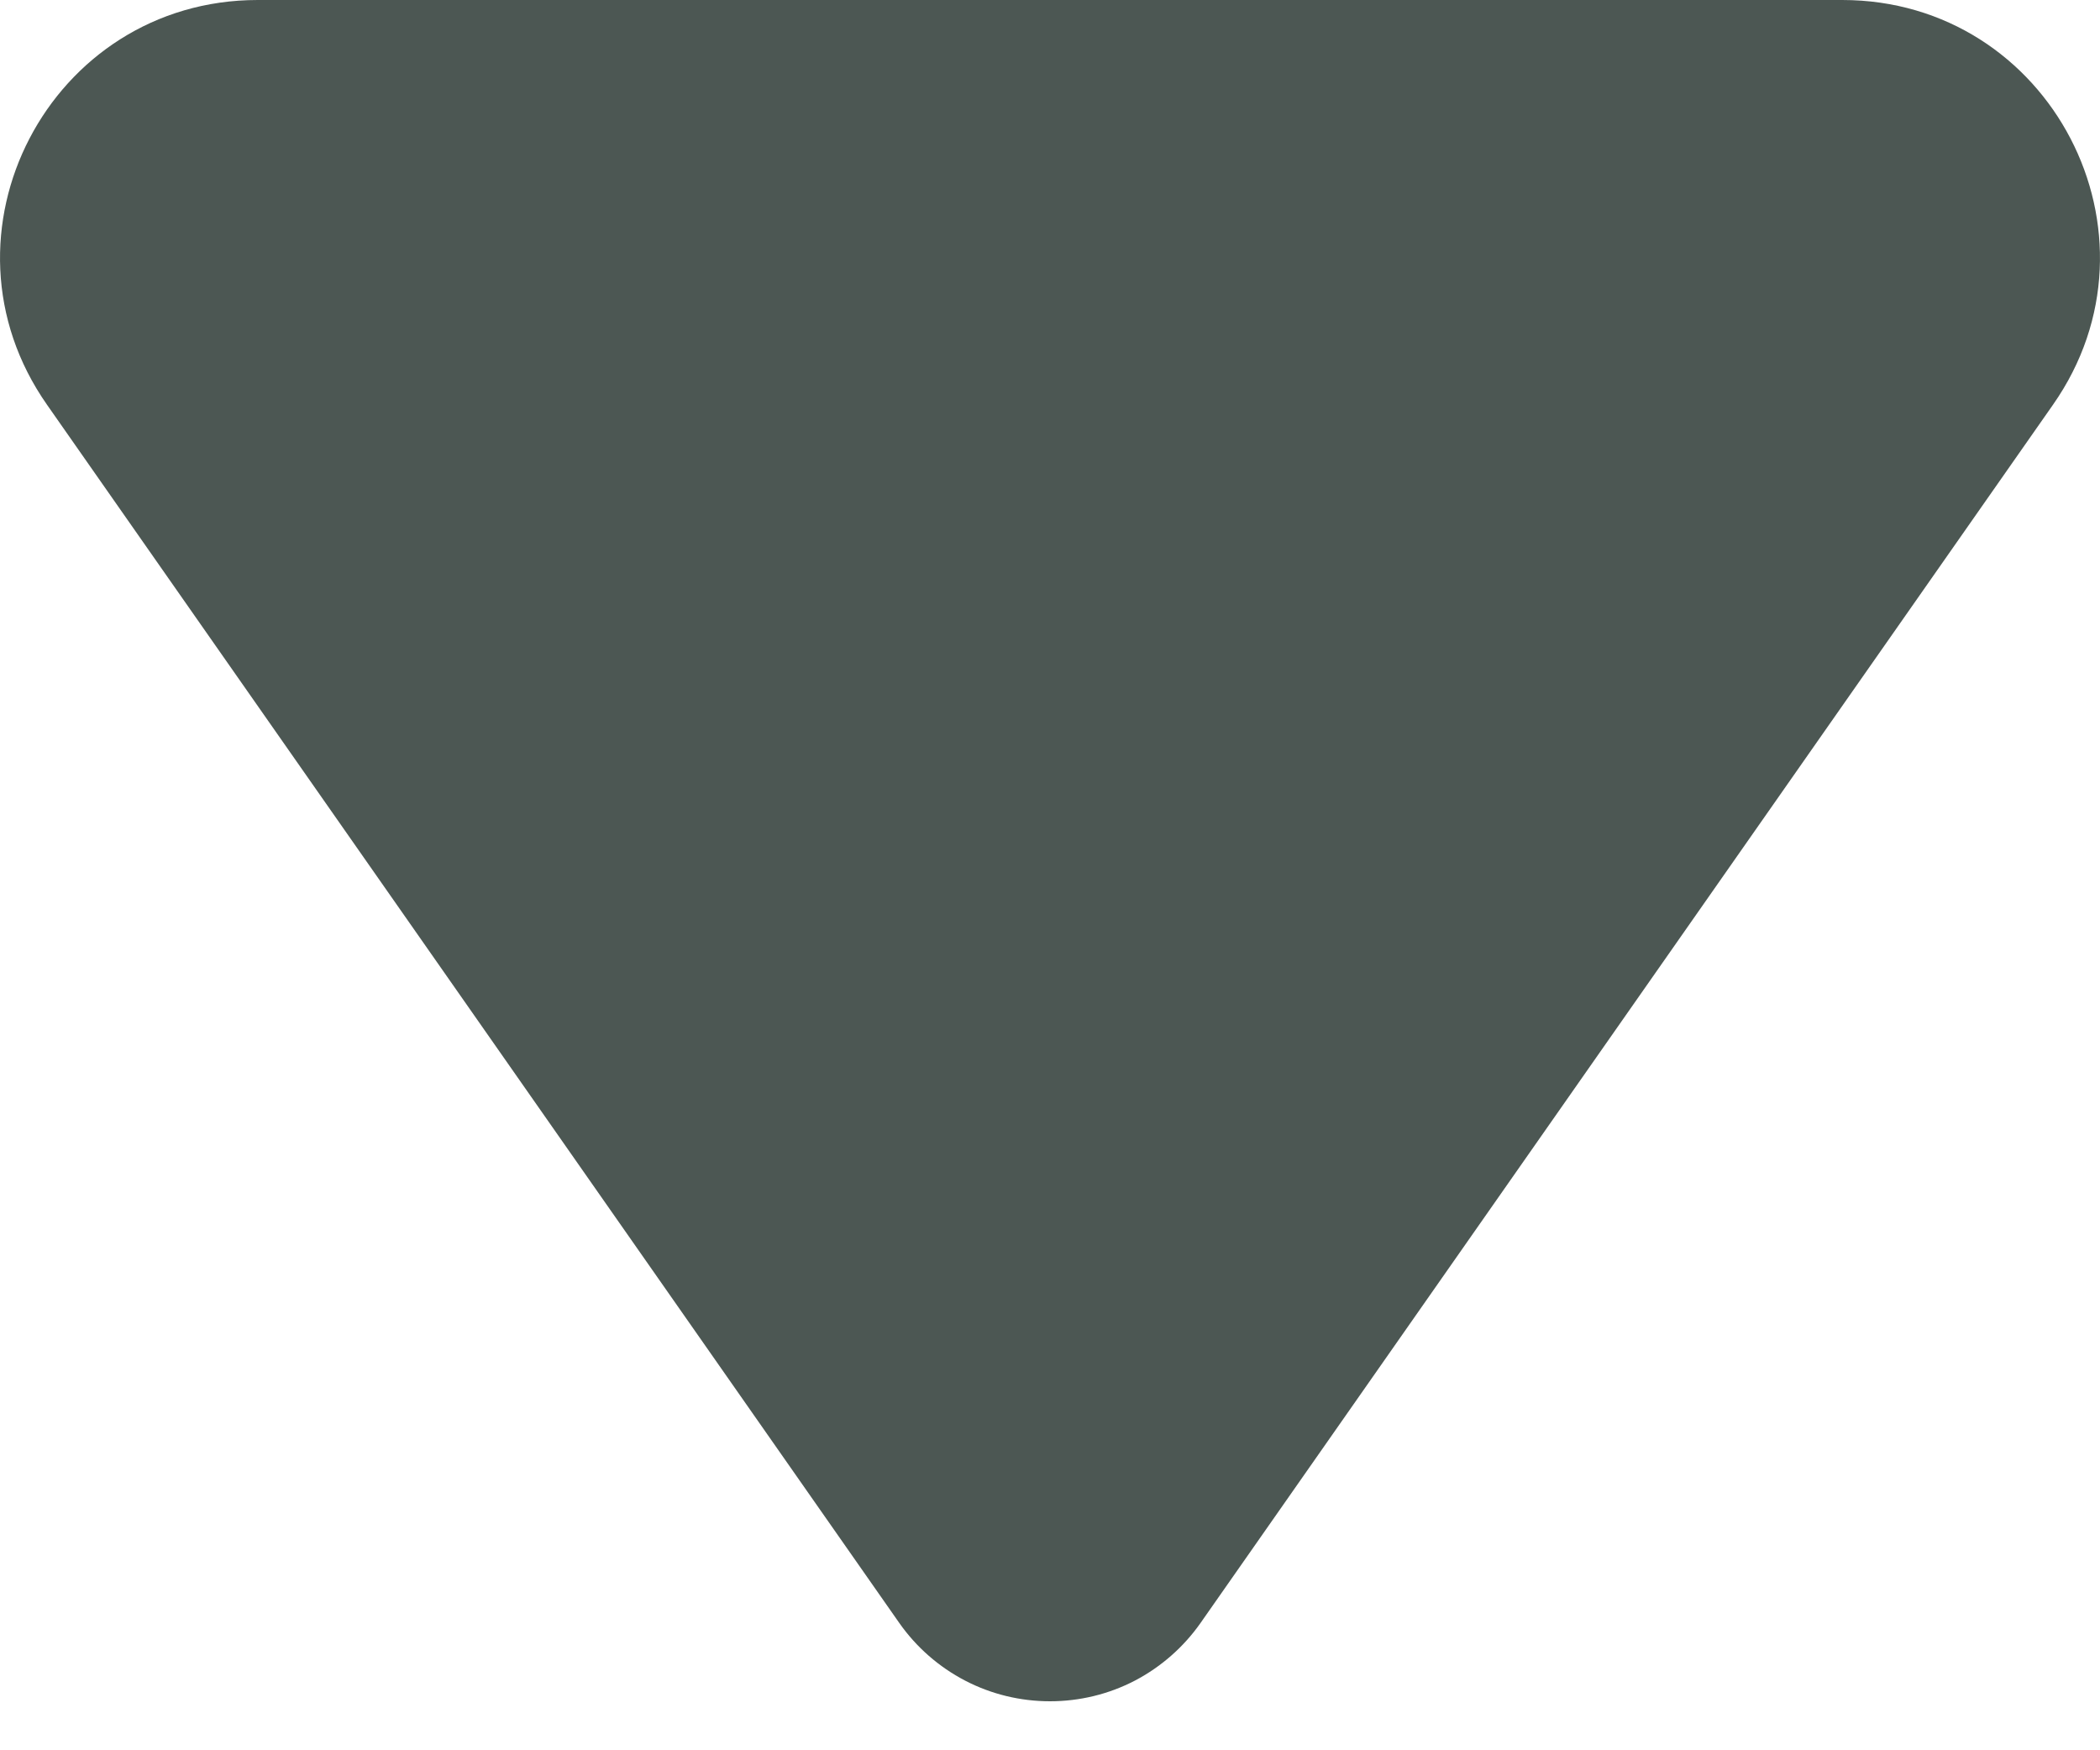 <svg width="12" height="10" viewBox="0 0 12 10" fill="none" xmlns="http://www.w3.org/2000/svg">
<path d="M5.139 9.273L0.269 2.313C-0.414 1.339 0.283 0 1.473 0H10.527C11.717 0 12.414 1.339 11.731 2.313L6.86 9.273C6.763 9.411 6.634 9.524 6.485 9.602C6.335 9.68 6.169 9.72 6 9.72C5.831 9.72 5.665 9.68 5.515 9.602C5.365 9.524 5.236 9.411 5.139 9.273Z" fill="#01110A" fill-opacity="0.7"/>
</svg>
